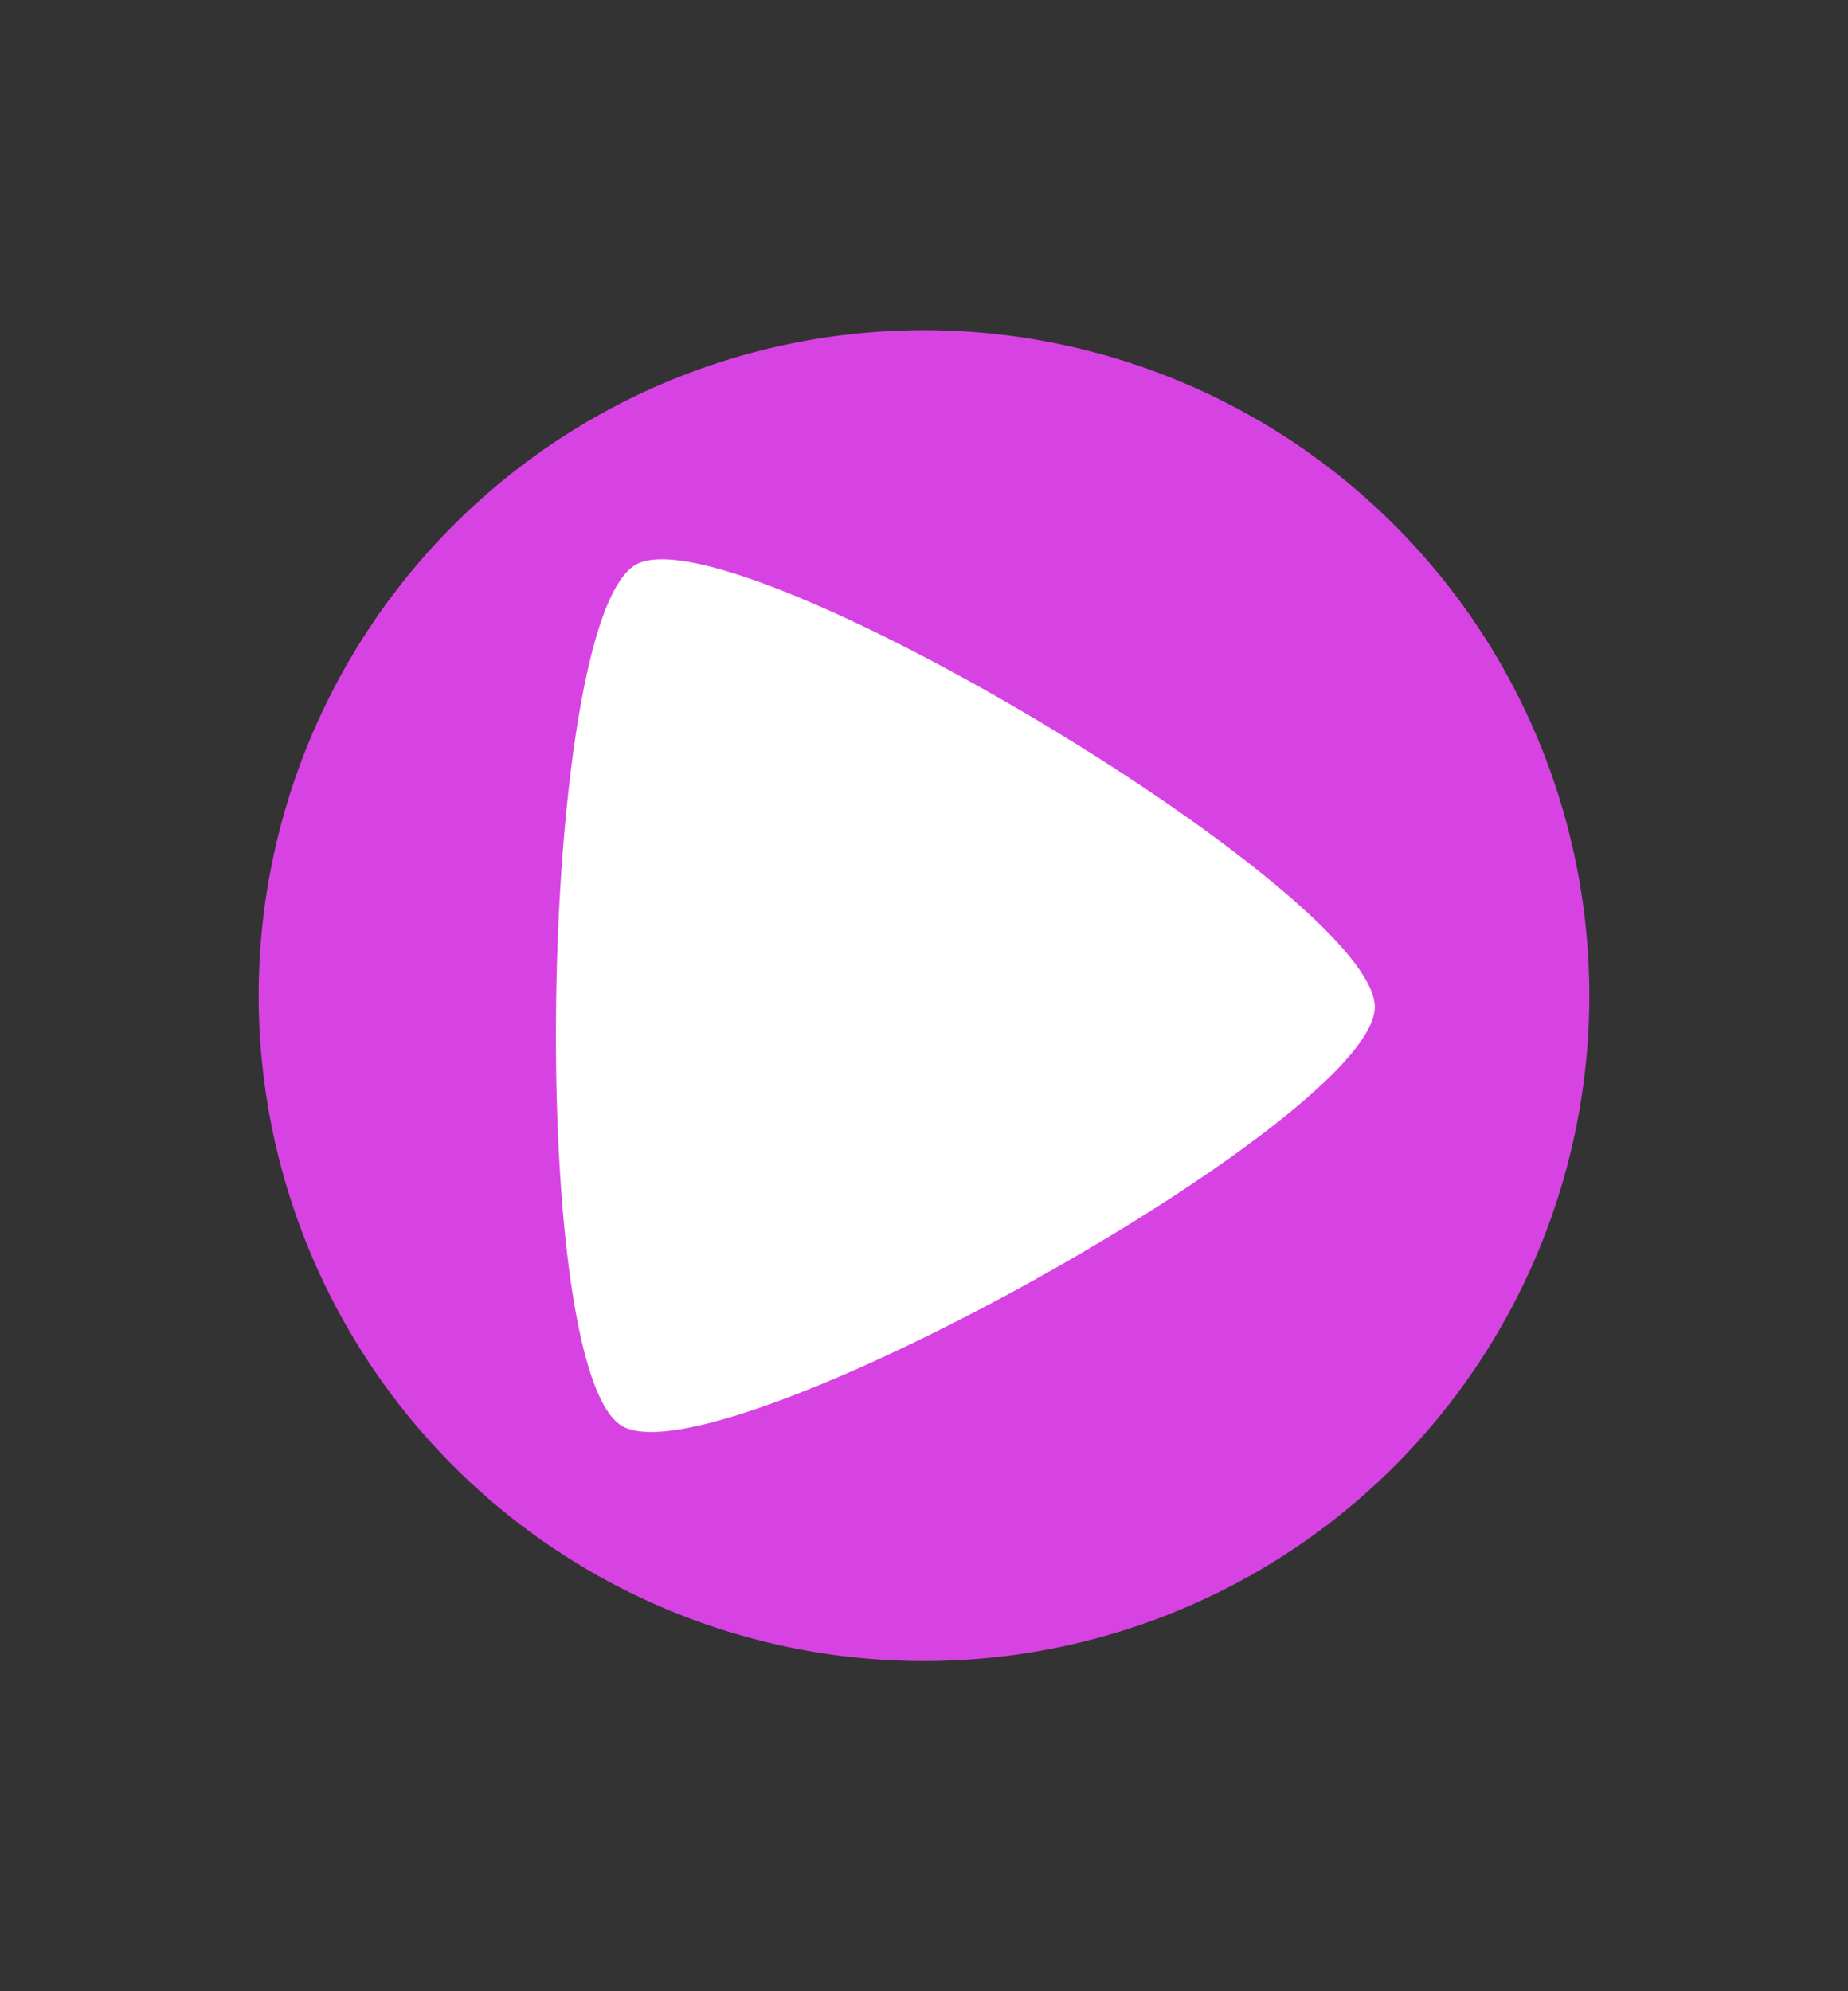 <?xml version="1.0" encoding="UTF-8" standalone="no"?>
<!-- Created with Inkscape (http://www.inkscape.org/) -->

<svg
   xmlns:dc="http://purl.org/dc/elements/1.1/"
   xmlns:cc="http://creativecommons.org/ns#"
   xmlns:rdf="http://www.w3.org/1999/02/22-rdf-syntax-ns#"
   xmlns:svg="http://www.w3.org/2000/svg"
   xmlns="http://www.w3.org/2000/svg"
   xmlns:sodipodi="http://sodipodi.sourceforge.net/DTD/sodipodi-0.dtd"
   xmlns:inkscape="http://www.inkscape.org/namespaces/inkscape"
   width="35.719"
   height="38.482"
   viewBox="0 0 35.719 38.482"
   id="svg7129"
   version="1.1"
   inkscape:version="0.91 r13725"
   sodipodi:docname="play.svg">
  <rect x="0" y="0" width="35.719" height="38.482" fill="#333333" stroke="none"/>
  <defs
     id="defs7131" />
  <sodipodi:namedview
     id="base"
     pagecolor="#ffffff"
     bordercolor="#666666"
     borderopacity="1.0"
     inkscape:pageopacity="0.0"
     inkscape:pageshadow="2"
     inkscape:zoom="6.5357295"
     inkscape:cx="6.8841756"
     inkscape:cy="4.1139179"
     inkscape:document-units="px"
     inkscape:current-layer="g5593"
     showgrid="false"
     fit-margin-top="5"
     fit-margin-right="5"
     fit-margin-bottom="5"
     fit-margin-left="5"
     units="px"
     inkscape:window-width="1280"
     inkscape:window-height="731"
     inkscape:window-x="0"
     inkscape:window-y="27"
     inkscape:window-maximized="1" />
  <g
     inkscape:label="Layer 1"
     inkscape:groupmode="layer"
     id="layer1"
     transform="translate(182.893,-562.369)">
    <g
       id="g5593"
       transform="translate(-707.316,270.25)">
      <circle
         style="opacity:1;fill:#ffffff;fill-opacity:1;stroke:none;stroke-width:1;stroke-linecap:square;stroke-linejoin:miter;stroke-miterlimit:4;stroke-dasharray:none;stroke-opacity:1"
         id="path4473"
         cx="542.477"
         cy="311.322"
         r="11.322" />
      <path
         style="opacity:1;fill:#d743e3;fill-opacity:1;stroke:none;stroke-width:0.3;stroke-linecap:butt;stroke-linejoin:miter;stroke-miterlimit:4;stroke-dasharray:none;stroke-dashoffset:0;stroke-opacity:1"
         d="M 17.859 6.381 A 12.859 12.859 0 0 0 5 19.24 A 12.859 12.859 0 0 0 17.859 32.1 A 12.859 12.859 0 0 0 30.719 19.24 A 12.859 12.859 0 0 0 17.859 6.381 z M 12.768 10.809 C 15.691 10.769 26.606 17.442 26.572 19.471 C 26.537 21.635 13.876 28.668 12.02 27.555 C 10.163 26.442 10.403 11.961 12.295 10.91 C 12.413 10.844 12.573 10.811 12.768 10.809 z "
         transform="translate(524.423,292.119)"
         id="circle5360" />
    </g>
  </g>
</svg>
